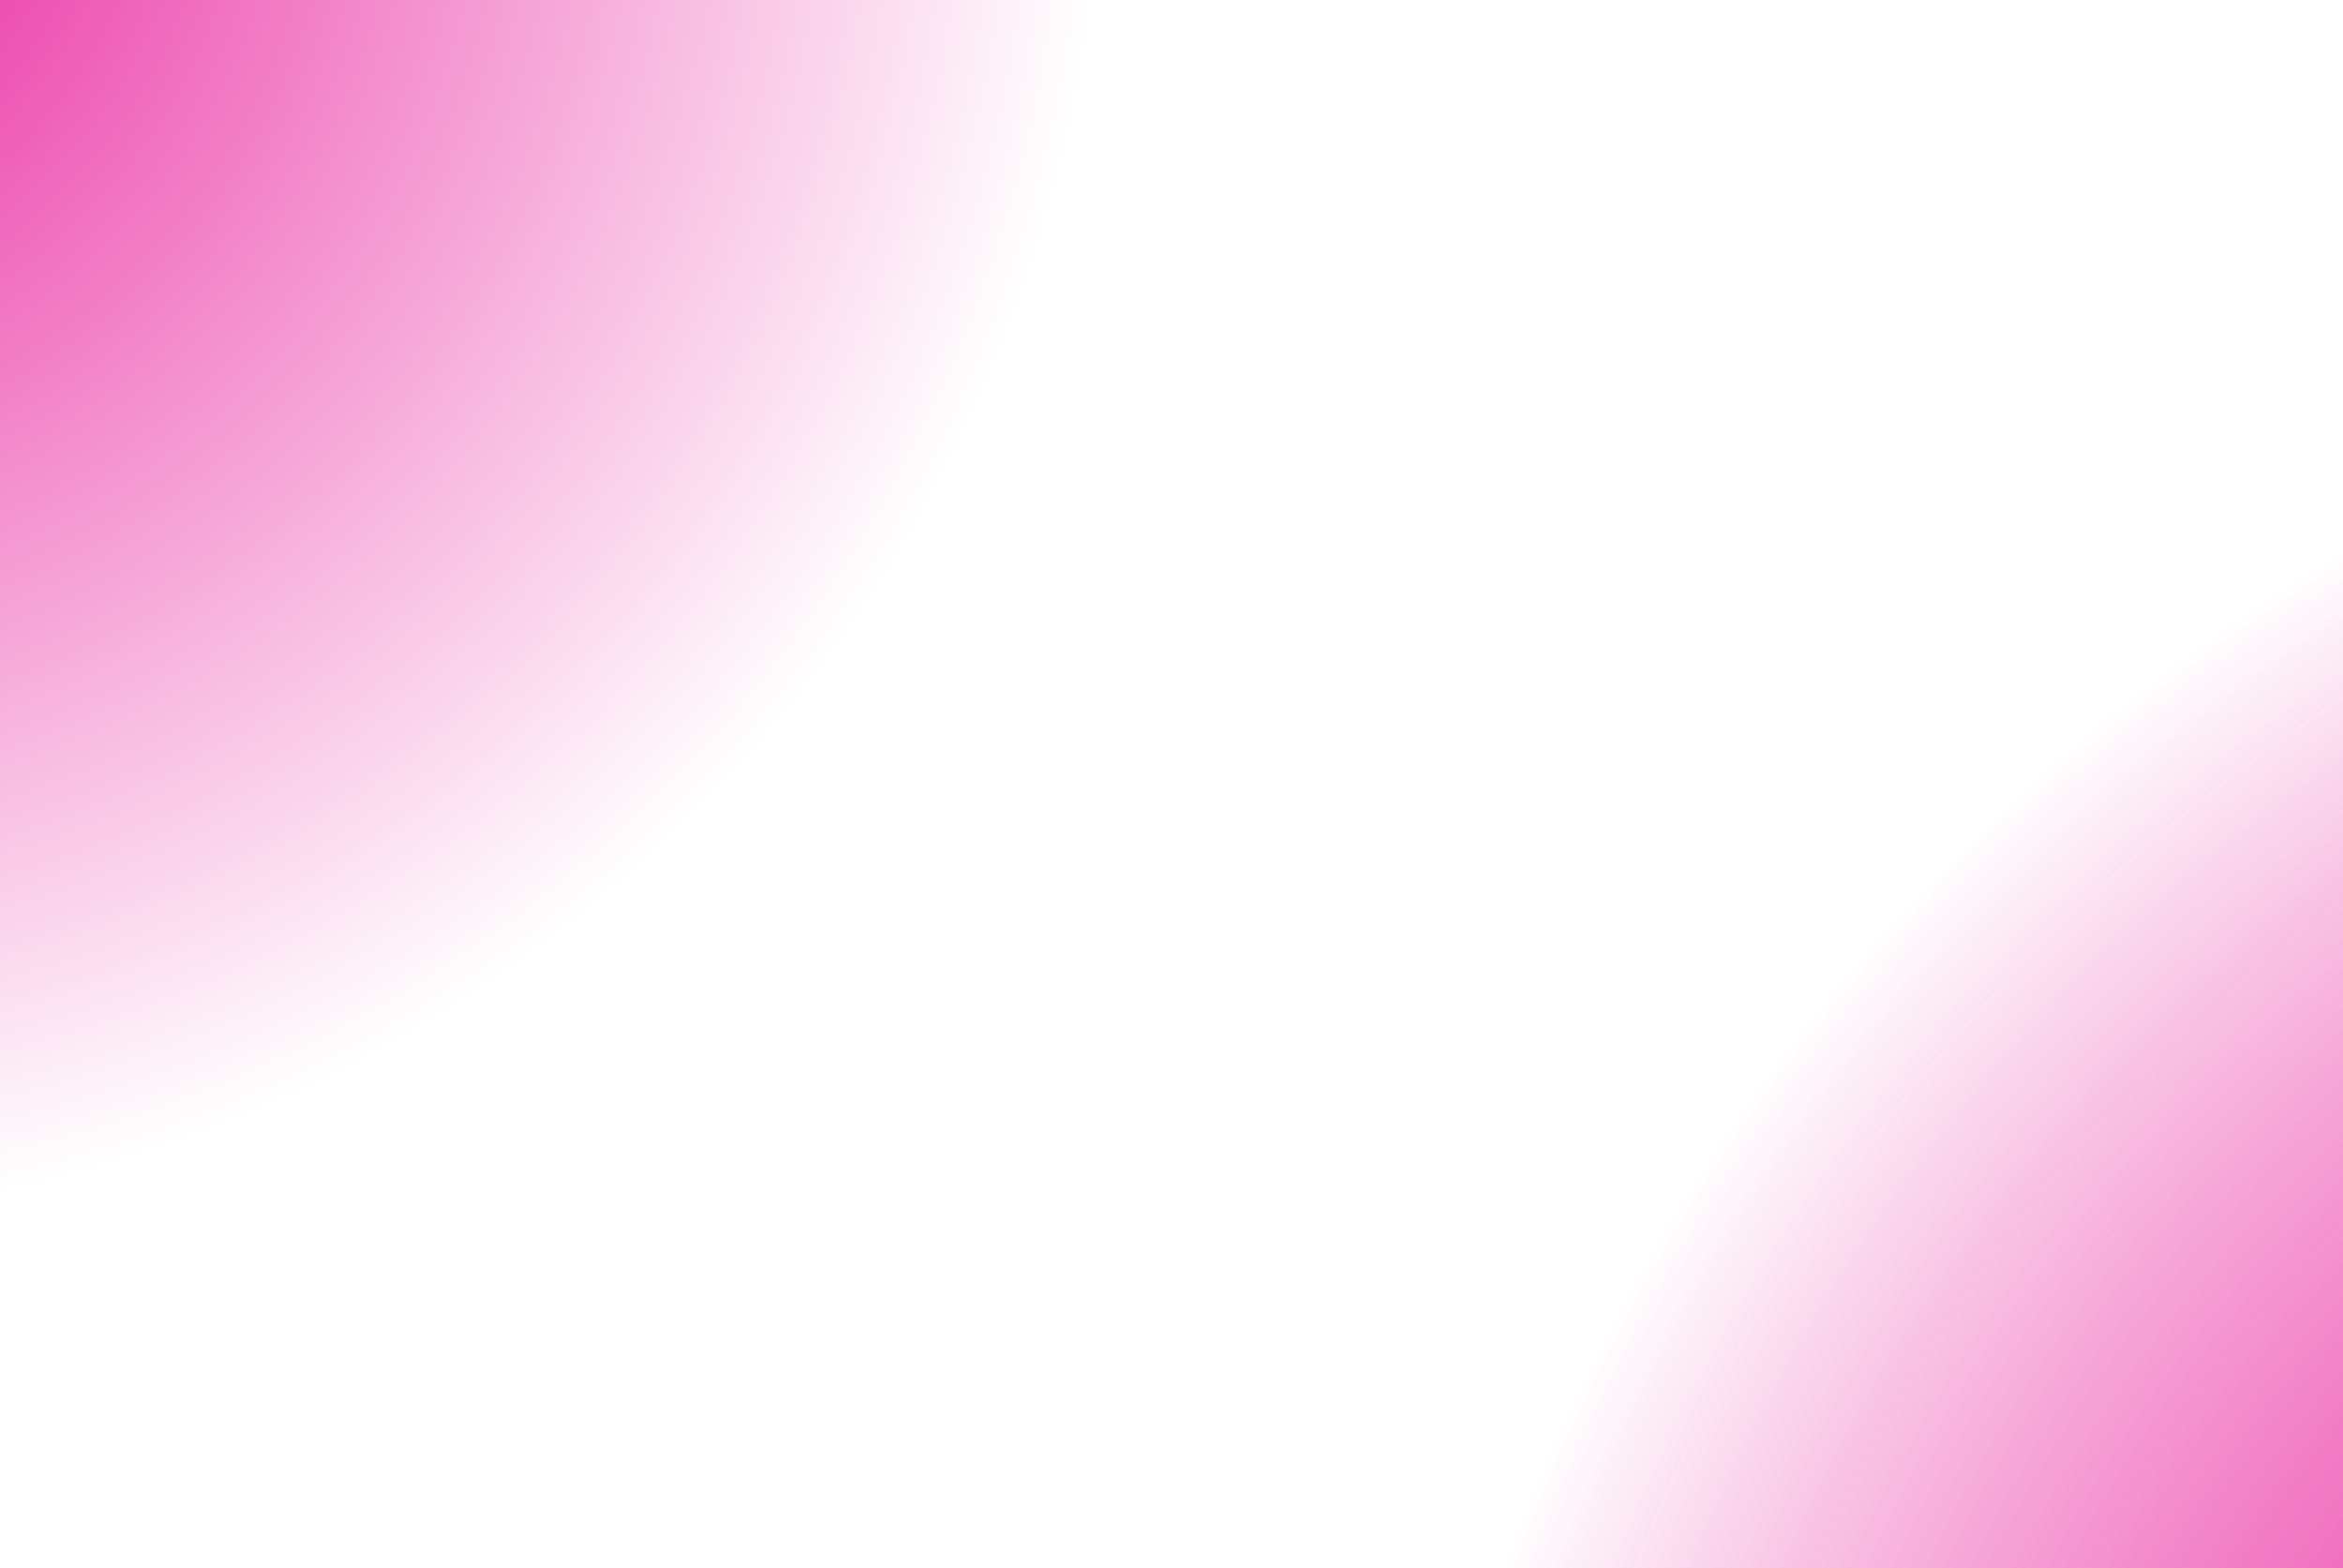 <svg width="638" height="427" viewBox="0 0 638 427" fill="none" xmlns="http://www.w3.org/2000/svg">
<circle cx="909.5" cy="607.5" r="531.5" fill="url(#paint0_radial_1659_991)"/>
<g style="mix-blend-mode:color-burn">
<circle cx="909.5" cy="607.5" r="531.5" fill="url(#paint1_radial_1659_991)"/>
</g>
<g style="mix-blend-mode:soft-light">
<circle cx="-79.5" cy="-46.5" r="379.5" fill="url(#paint2_radial_1659_991)"/>
</g>
<defs>
<radialGradient id="paint0_radial_1659_991" cx="0" cy="0" r="1" gradientUnits="userSpaceOnUse" gradientTransform="translate(909.5 607.5) rotate(90) scale(531.5)">
<stop stop-color="#E81899"/>
<stop offset="1" stop-color="#E81899" stop-opacity="0"/>
</radialGradient>
<radialGradient id="paint1_radial_1659_991" cx="0" cy="0" r="1" gradientUnits="userSpaceOnUse" gradientTransform="translate(909.5 607.5) rotate(90) scale(531.5)">
<stop stop-color="#E81899"/>
<stop offset="1" stop-color="#E81899" stop-opacity="0"/>
</radialGradient>
<radialGradient id="paint2_radial_1659_991" cx="0" cy="0" r="1" gradientUnits="userSpaceOnUse" gradientTransform="translate(-79.5 -46.5) rotate(90) scale(379.5)">
<stop stop-color="#E81899"/>
<stop offset="1" stop-color="#E81899" stop-opacity="0"/>
</radialGradient>
</defs>
</svg>
